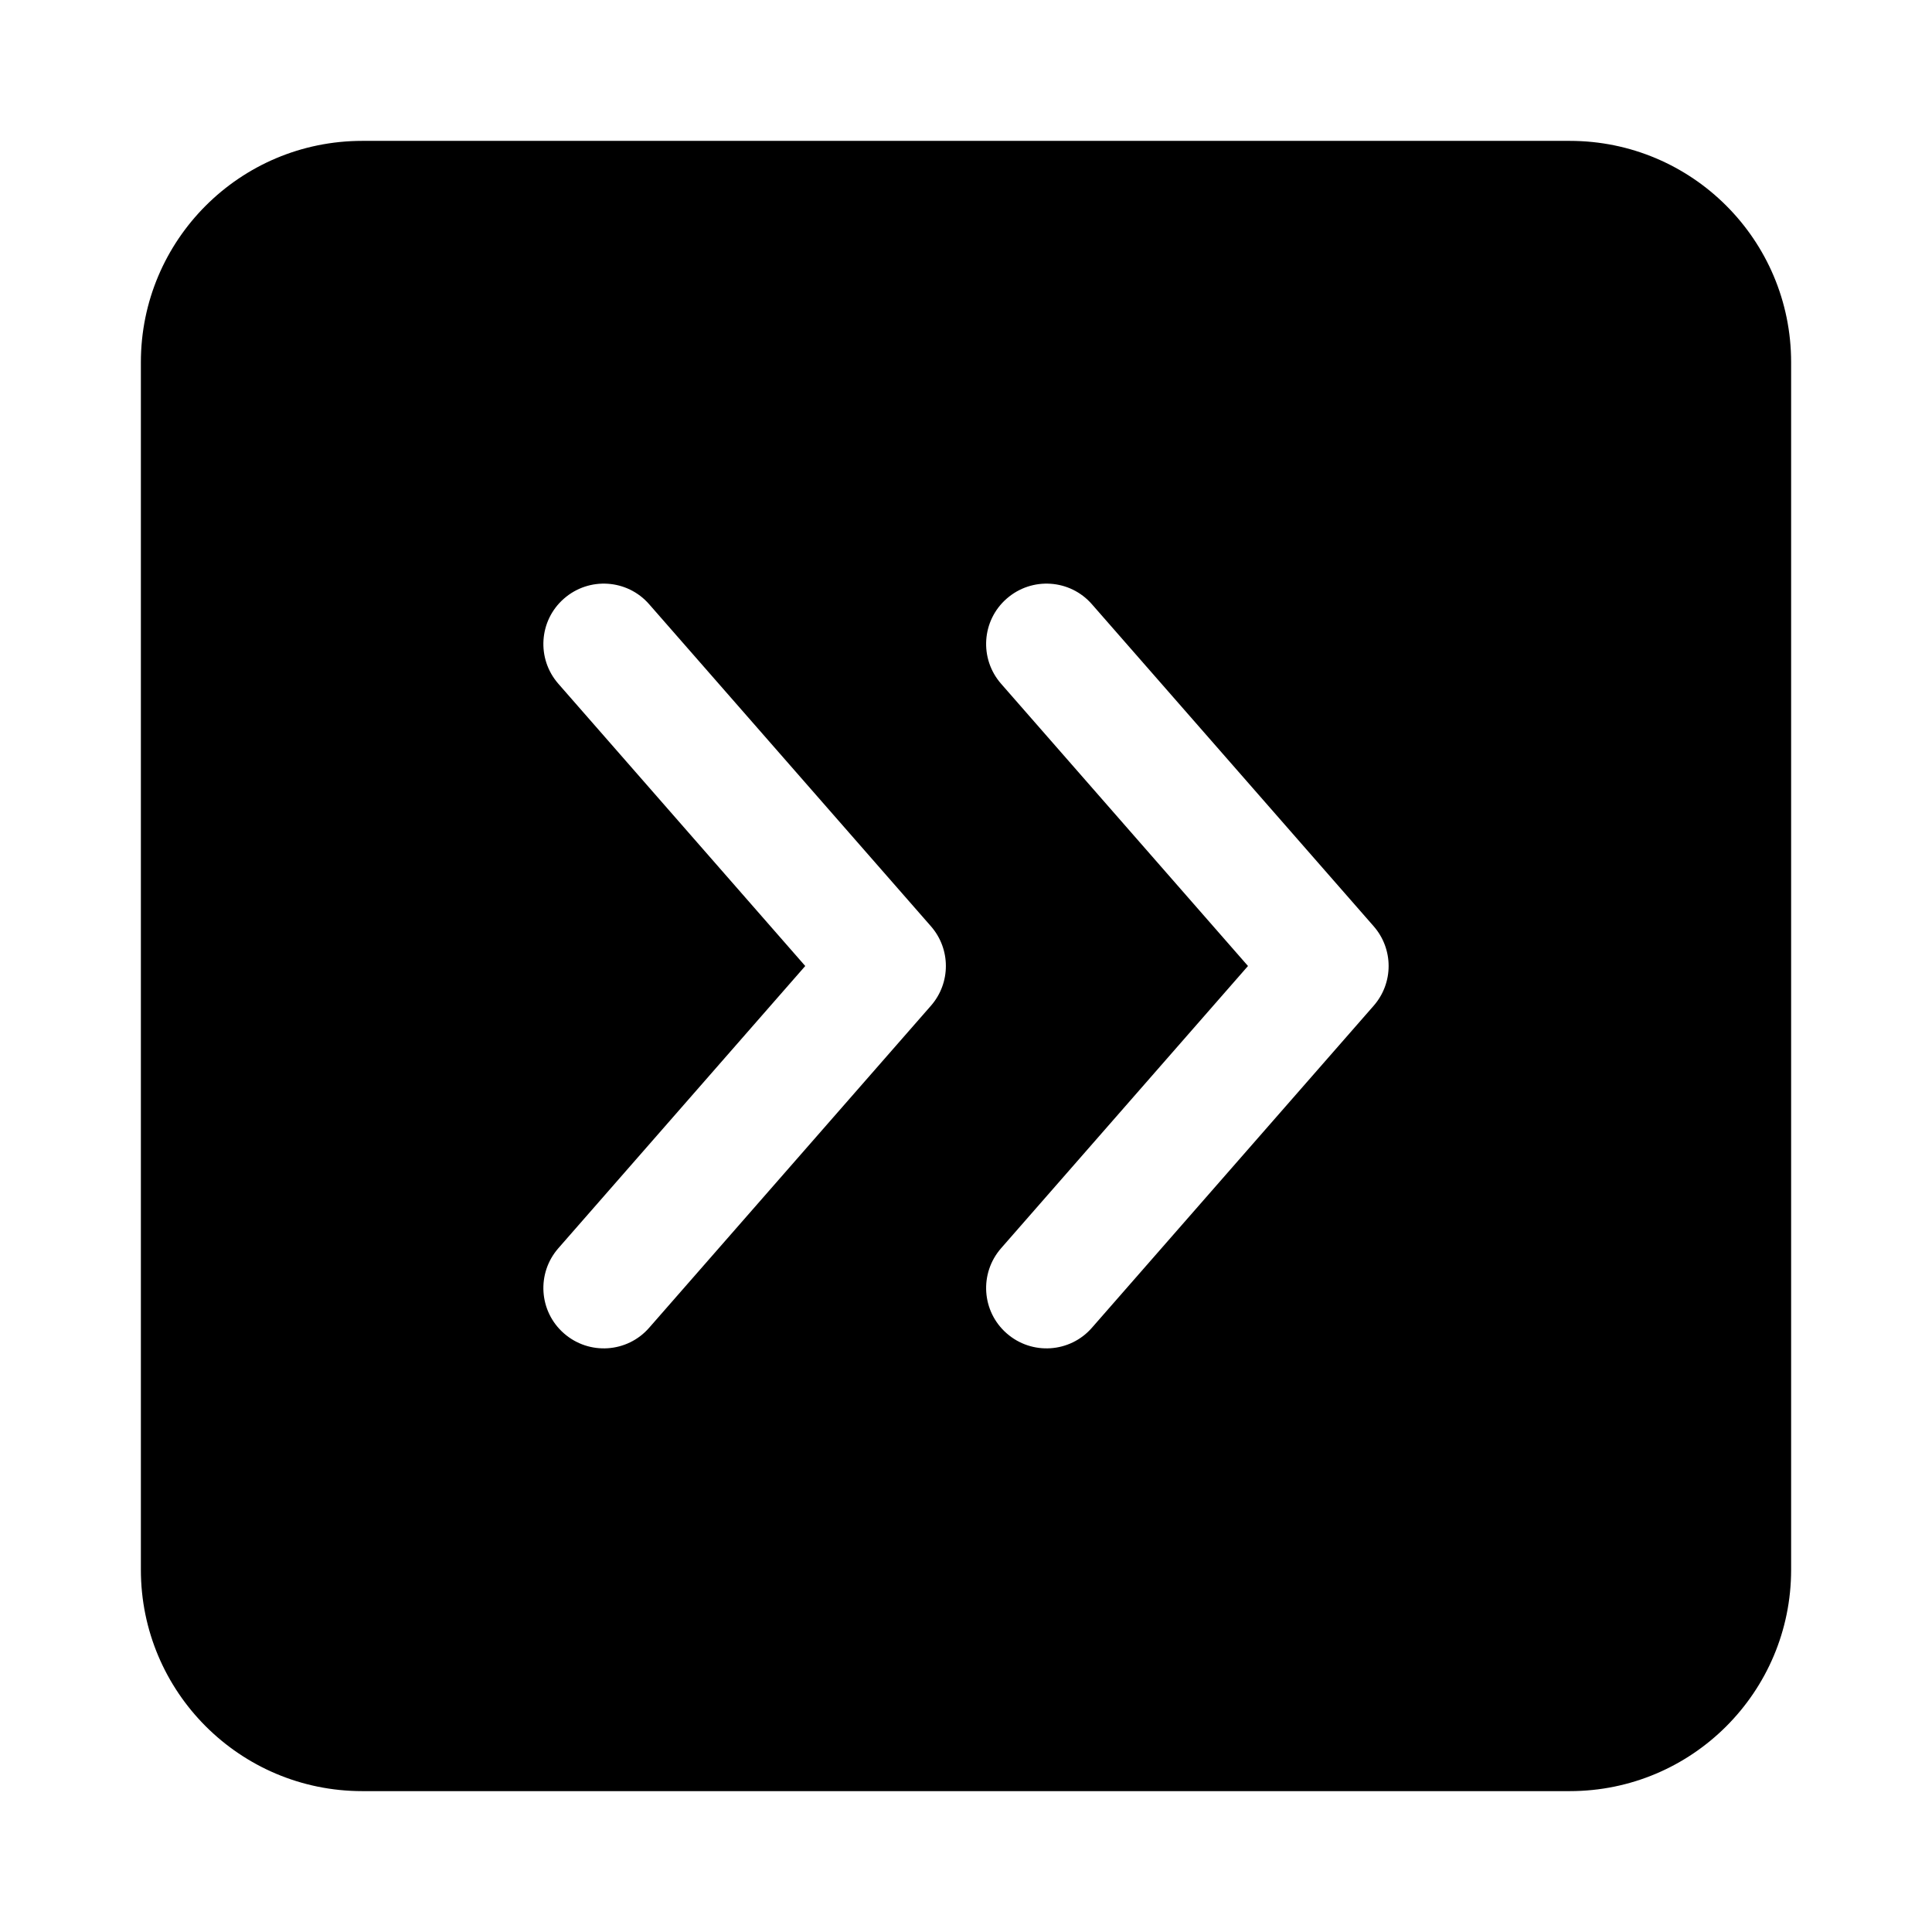 <svg width="24" height="24" viewBox="0 0 24 24" xmlns="http://www.w3.org/2000/svg">
    <path fill-rule="evenodd" clip-rule="evenodd" d="M1.75 4.5C1.75 2.981 2.981 1.75 4.5 1.75H19.5C21.019 1.75 22.25 2.981 22.25 4.5V19.5C22.25 21.019 21.019 22.25 19.5 22.25H4.5C2.981 22.25 1.75 21.019 1.75 19.5V4.5ZM7.006 7.436C7.318 7.163 7.792 7.194 8.064 7.506L11.564 11.506C11.812 11.789 11.812 12.211 11.564 12.494L8.064 16.494C7.792 16.806 7.318 16.837 7.006 16.564C6.694 16.292 6.663 15.818 6.936 15.506L10.003 12L6.936 8.494C6.663 8.182 6.694 7.708 7.006 7.436ZM13.564 7.506C13.292 7.194 12.818 7.163 12.506 7.436C12.194 7.708 12.163 8.182 12.436 8.494L15.503 12L12.436 15.506C12.163 15.818 12.194 16.292 12.506 16.564C12.818 16.837 13.292 16.806 13.564 16.494L17.064 12.494C17.312 12.211 17.312 11.789 17.064 11.506L13.564 7.506Z"/>
</svg>

